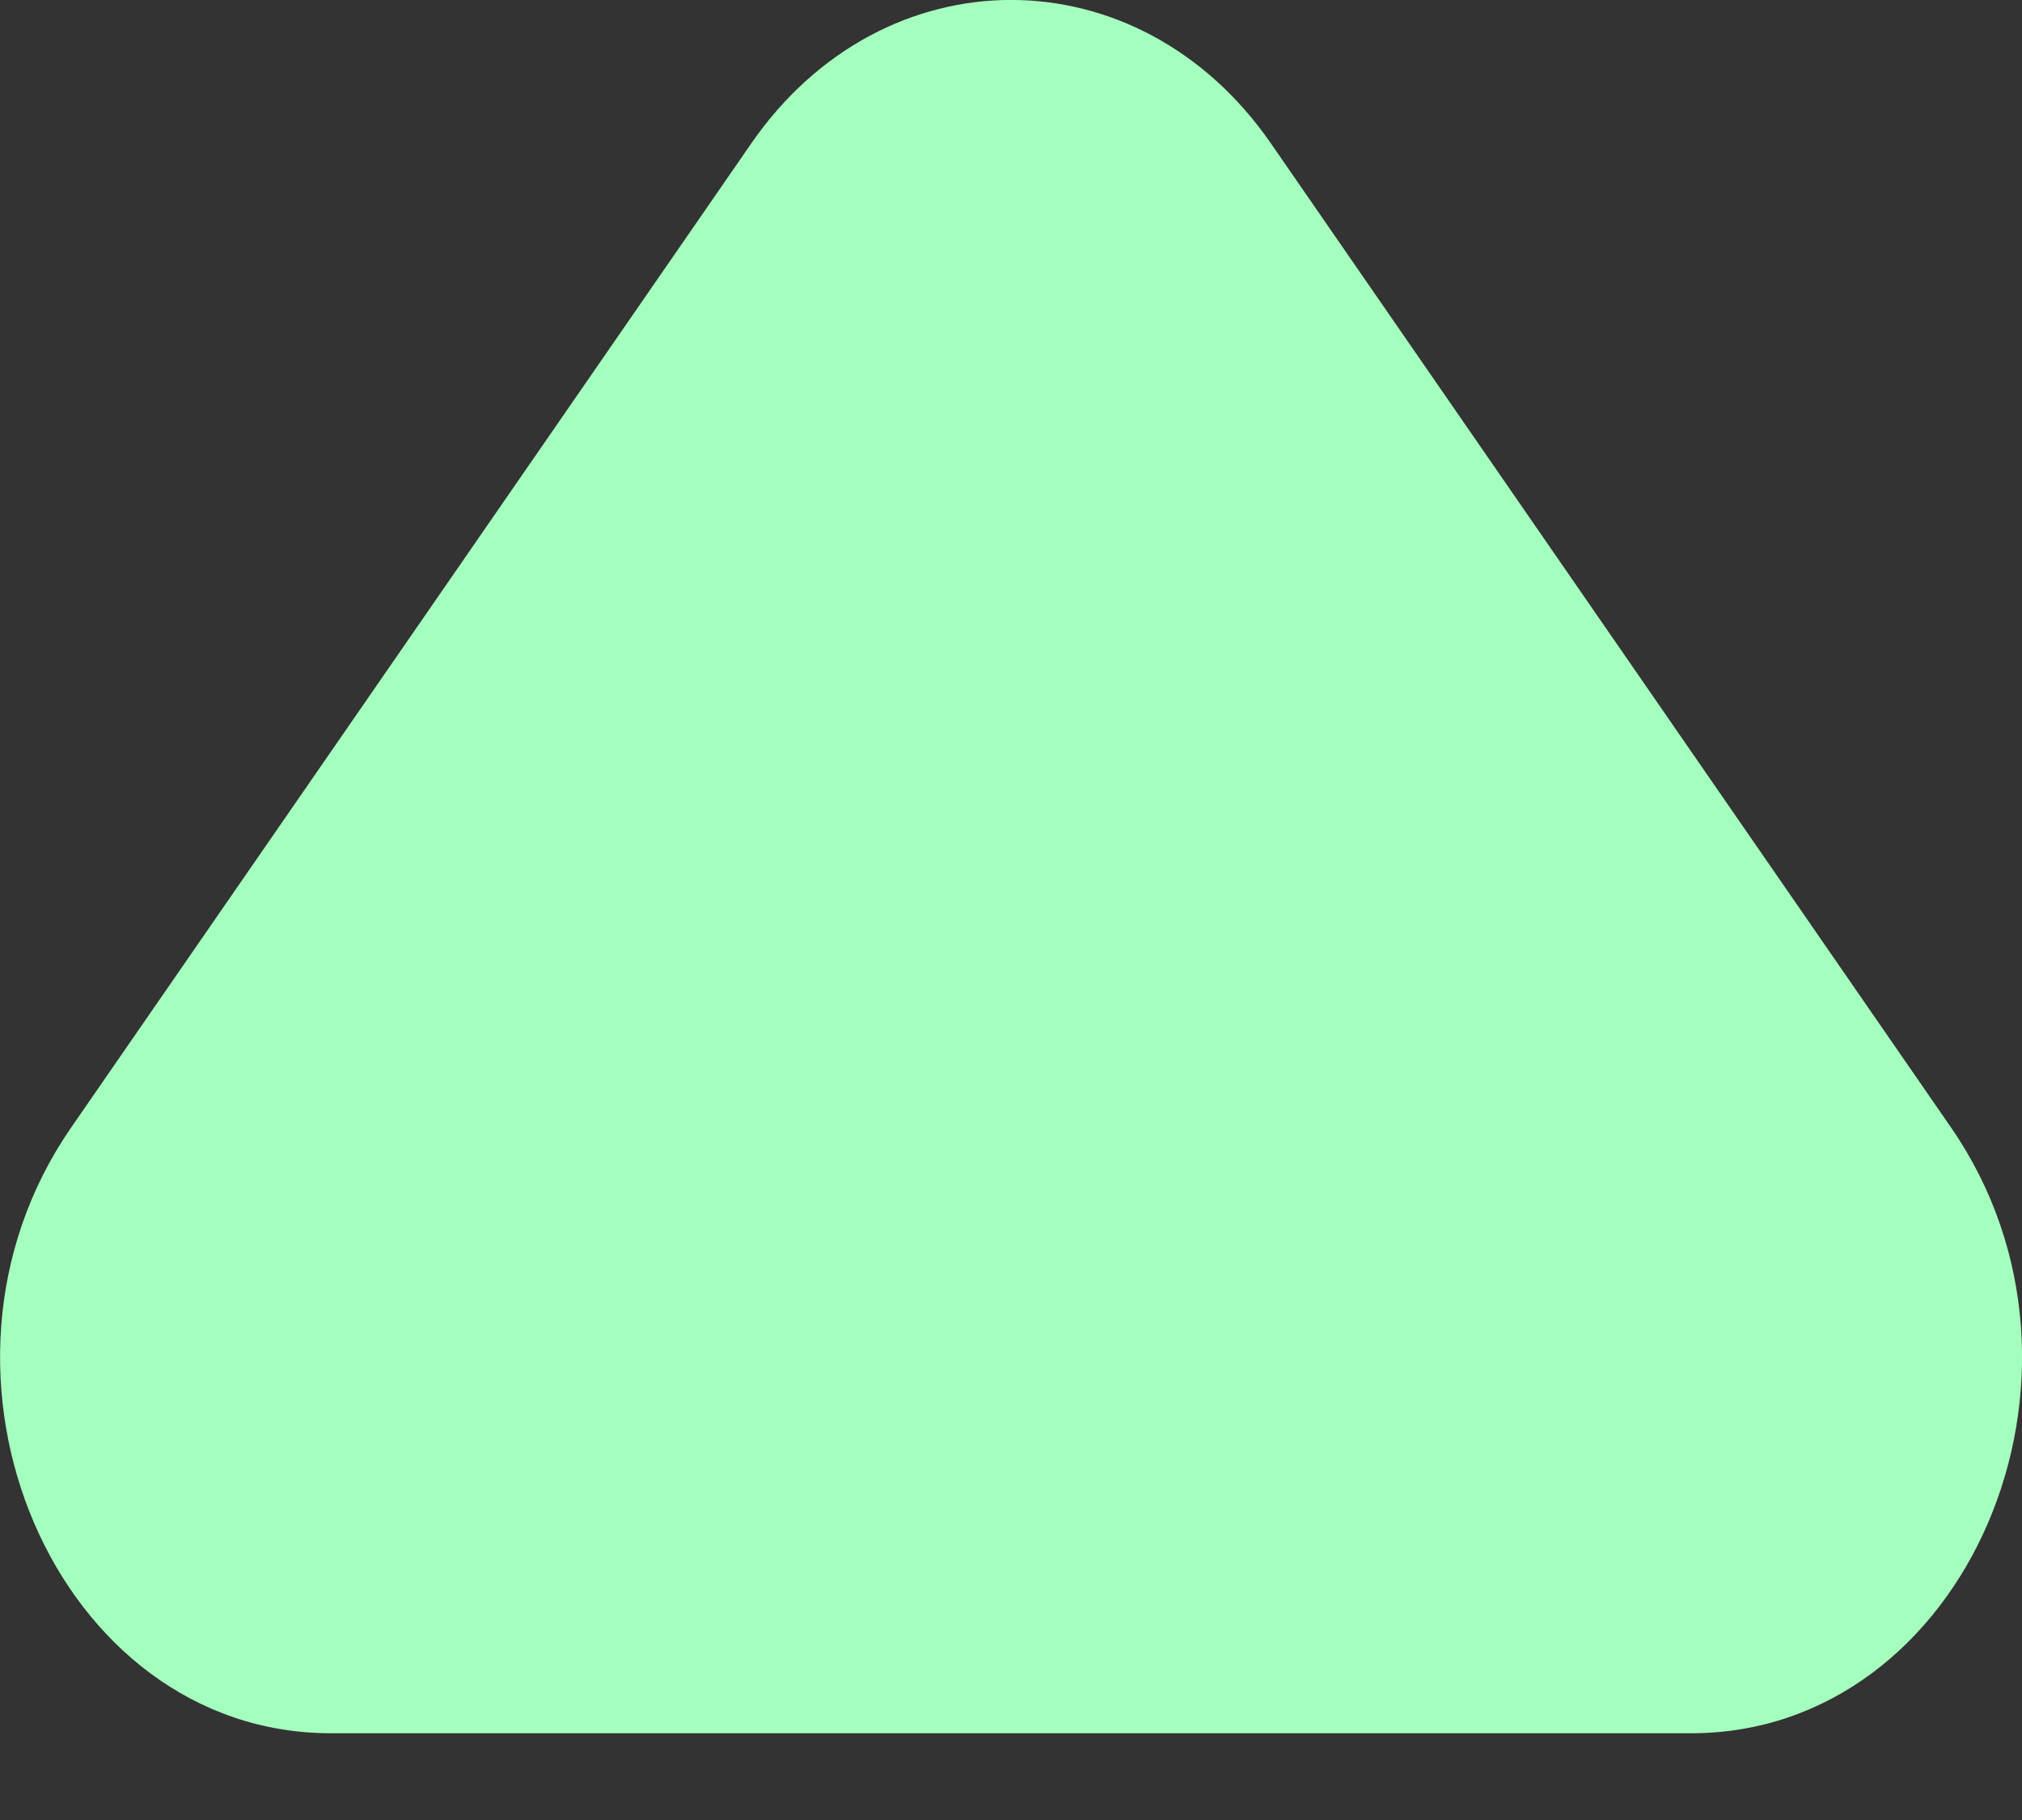 <svg width="10" height="9" viewBox="0 0 10 9" fill="none" xmlns="http://www.w3.org/2000/svg">
    <rect x="0" y="0" width="10" height="9" fill="#333333" stroke="none"/>
    <path d="M3.715 0.71C4.369 -0.237 5.632 -0.237 6.286 0.71L9.65 5.577C10.489 6.793 9.726 8.571 8.364 8.571H1.636C0.275 8.571 -0.489 6.793 0.351 5.577L3.715 0.71Z" fill="#A4FFBE"/>
</svg>
